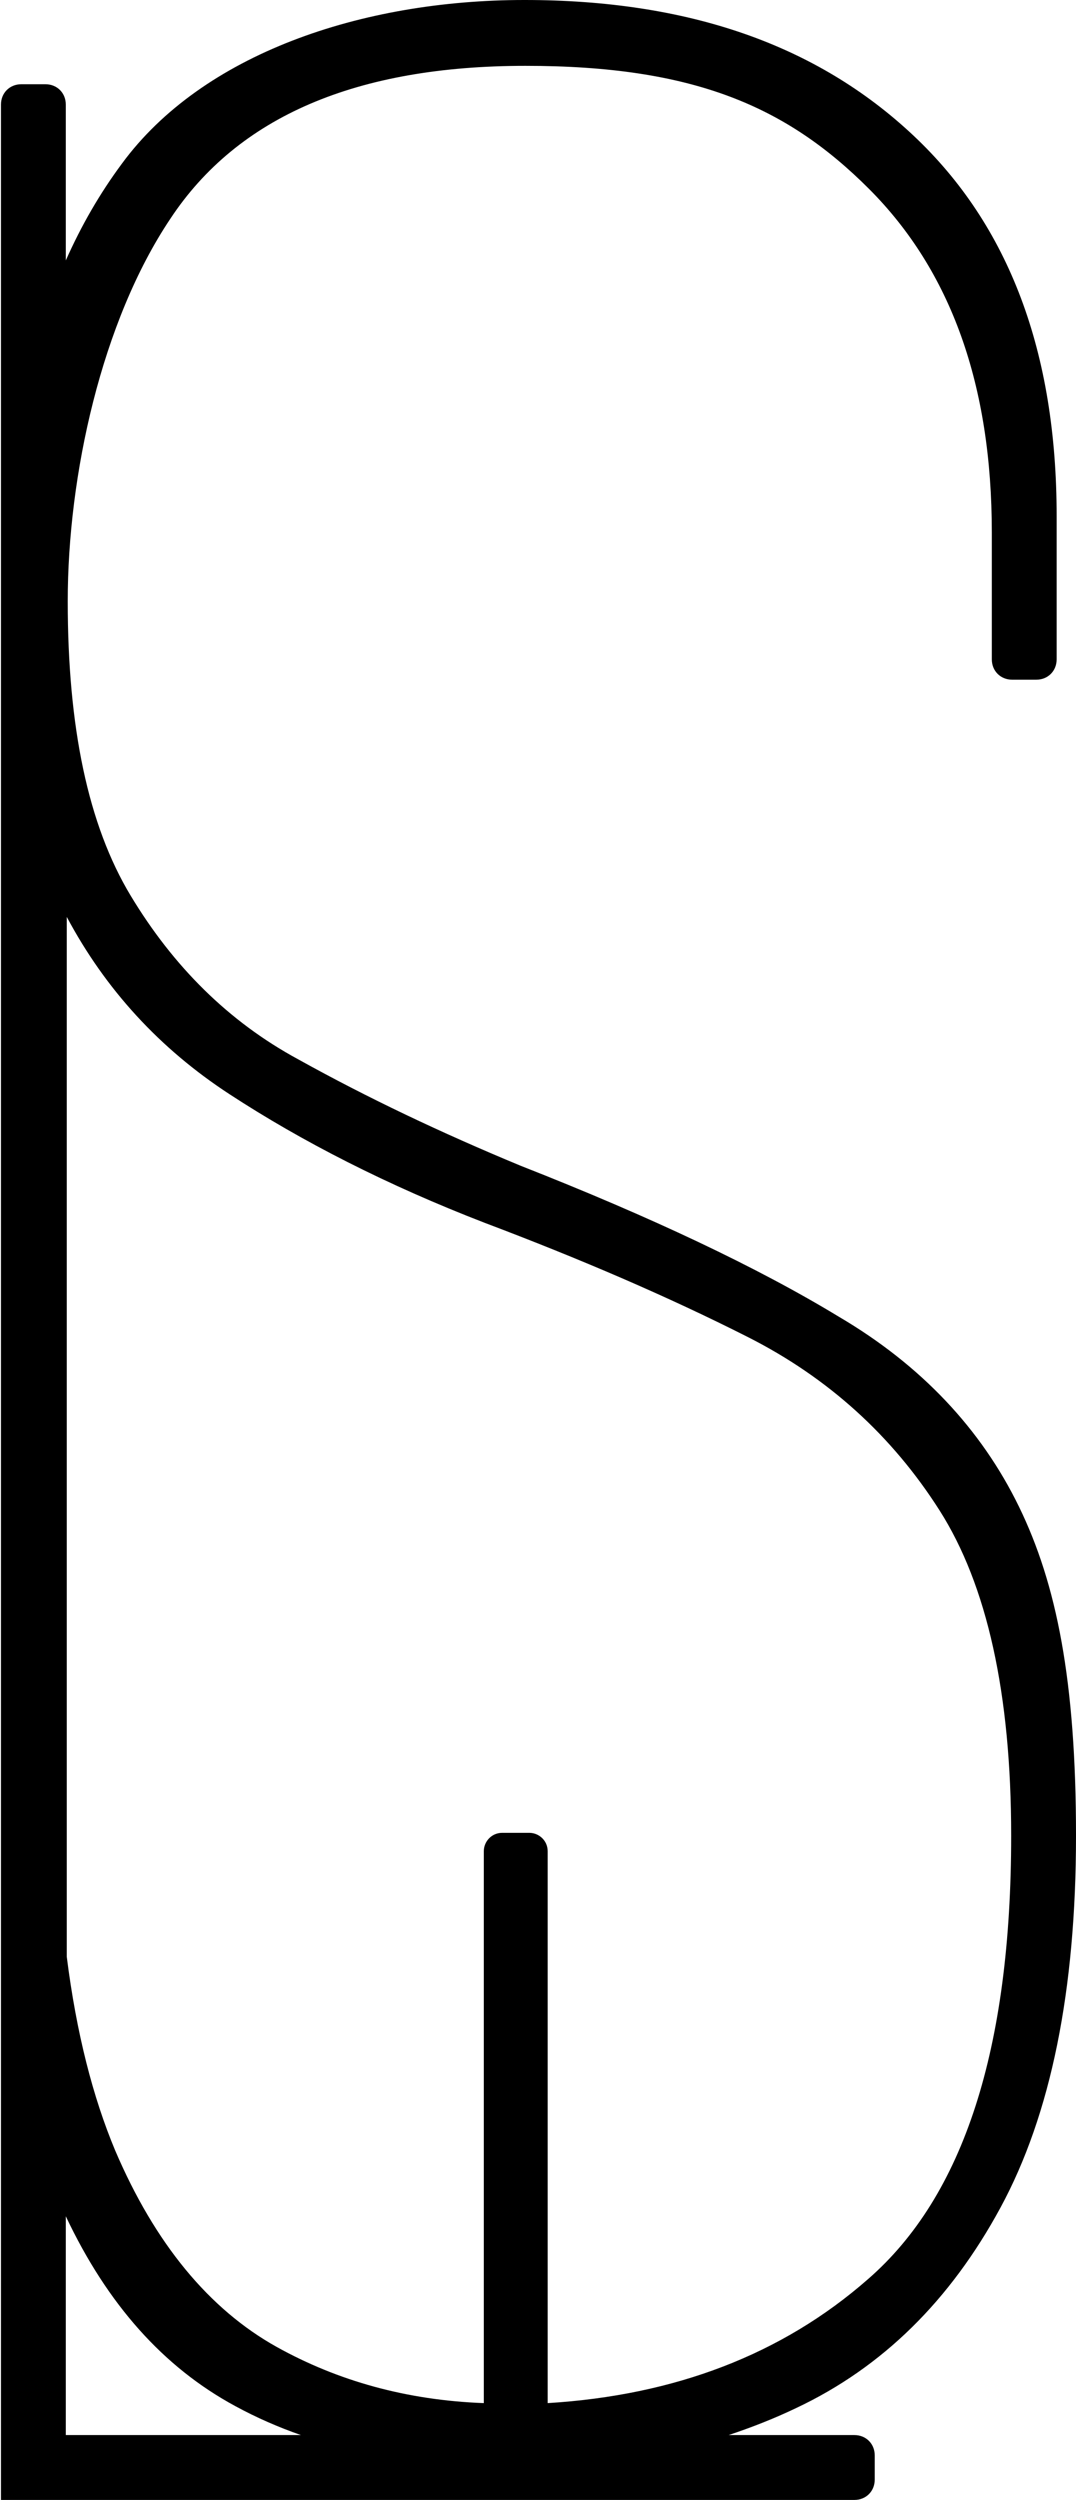 <?xml version="1.0" encoding="UTF-8"?>
<svg id="Layer_2" data-name="Layer 2" xmlns="http://www.w3.org/2000/svg" viewBox="0 0 111.2 258.2">
  <g id="Layer_1-2" data-name="Layer 1">
    <path d="m105.3,155.6c-3.9-8-10.1-14.6-18.6-19.6-8.4-5.1-19.4-10.3-32.9-15.6-8.2-3.4-15.8-7-23-11-7.2-3.9-12.9-9.6-17.3-16.9-4.4-7.3-6.5-17.4-6.5-30.4s3.5-28.9,10.6-39.5c7-10.6,19.3-15.8,36.7-15.8s27,4.2,35.5,12.7,12.7,20.3,12.7,35.5v13.1c0,1.2.9,2.1,2.1,2.1h2.5c1.2,0,2.1-.9,2.1-2.1v-14.8c0-16.9-4.9-30-14.8-39.3C84.4,4.6,71.1,0,54.2,0S20.9,5.6,12.6,16.9c-2.3,3.1-4.2,6.4-5.8,10V10.8c0-1.2-.9-2.1-2.1-2.1h-2.5c-1.2,0-2.1.9-2.1,2.1v247.4h88.2c1.2,0,2.1-.9,2.1-2.1v-2.5c0-1.2-.9-2.1-2.1-2.1h-13c2.4-.8,4.7-1.7,7-2.8,8.9-4.2,15.9-11.1,21.1-20.7,5.2-9.6,7.8-22.4,7.8-38.4s-2-26-5.9-34ZM6.8,251.5v-22.6c4.3,9.1,10.1,15.6,17.5,19.6,2.2,1.2,4.5,2.2,6.8,3H6.8Zm82.9-16.1c-8.9,7.8-20,12-33.1,12.8v-57c0-1.1-.9-1.9-1.9-1.9h-2.8c-1.1,0-1.9.9-1.9,1.9v57c-8-.3-15.1-2.3-21.4-5.8-7-3.9-12.6-10.7-16.7-20.3-2.3-5.5-4-12.1-5-20v-107.4c4,7.5,9.6,13.6,16.8,18.3,7.5,4.9,16.3,9.4,26.4,13.3,9.8,3.7,18.9,7.6,27.2,11.8,8.3,4.2,14.9,10.2,19.8,17.9,4.9,7.7,7.4,18.9,7.4,33.6,0,22-4.9,37.2-14.8,45.8Z"/>
  </g>
</svg>